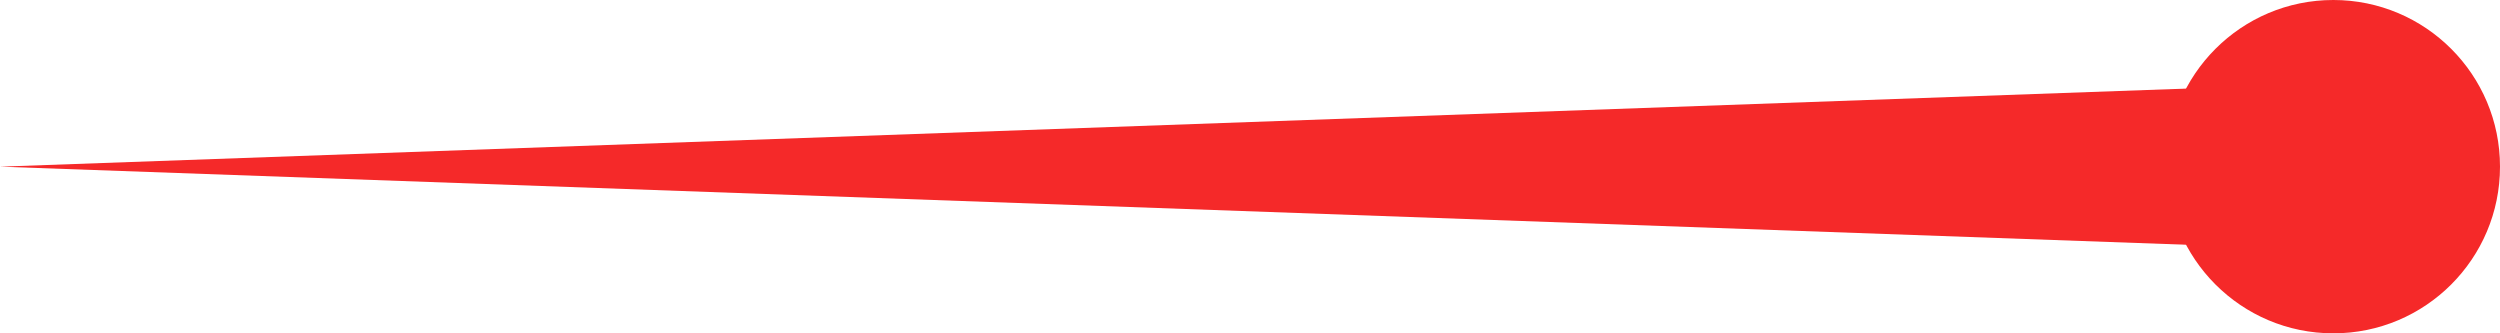 <svg width="60" height="8" viewBox="0 0 60 8" fill="none" xmlns="http://www.w3.org/2000/svg">
<path d="M0 4L56 6V2L0 4Z" fill="#F52929"/>
<path d="M60 4C60 6.209 58.209 8 56 8C53.791 8 52 6.209 52 4C52 1.791 53.791 0 56 0C58.209 0 60 1.791 60 4Z" fill="#F52929"/>
</svg>
